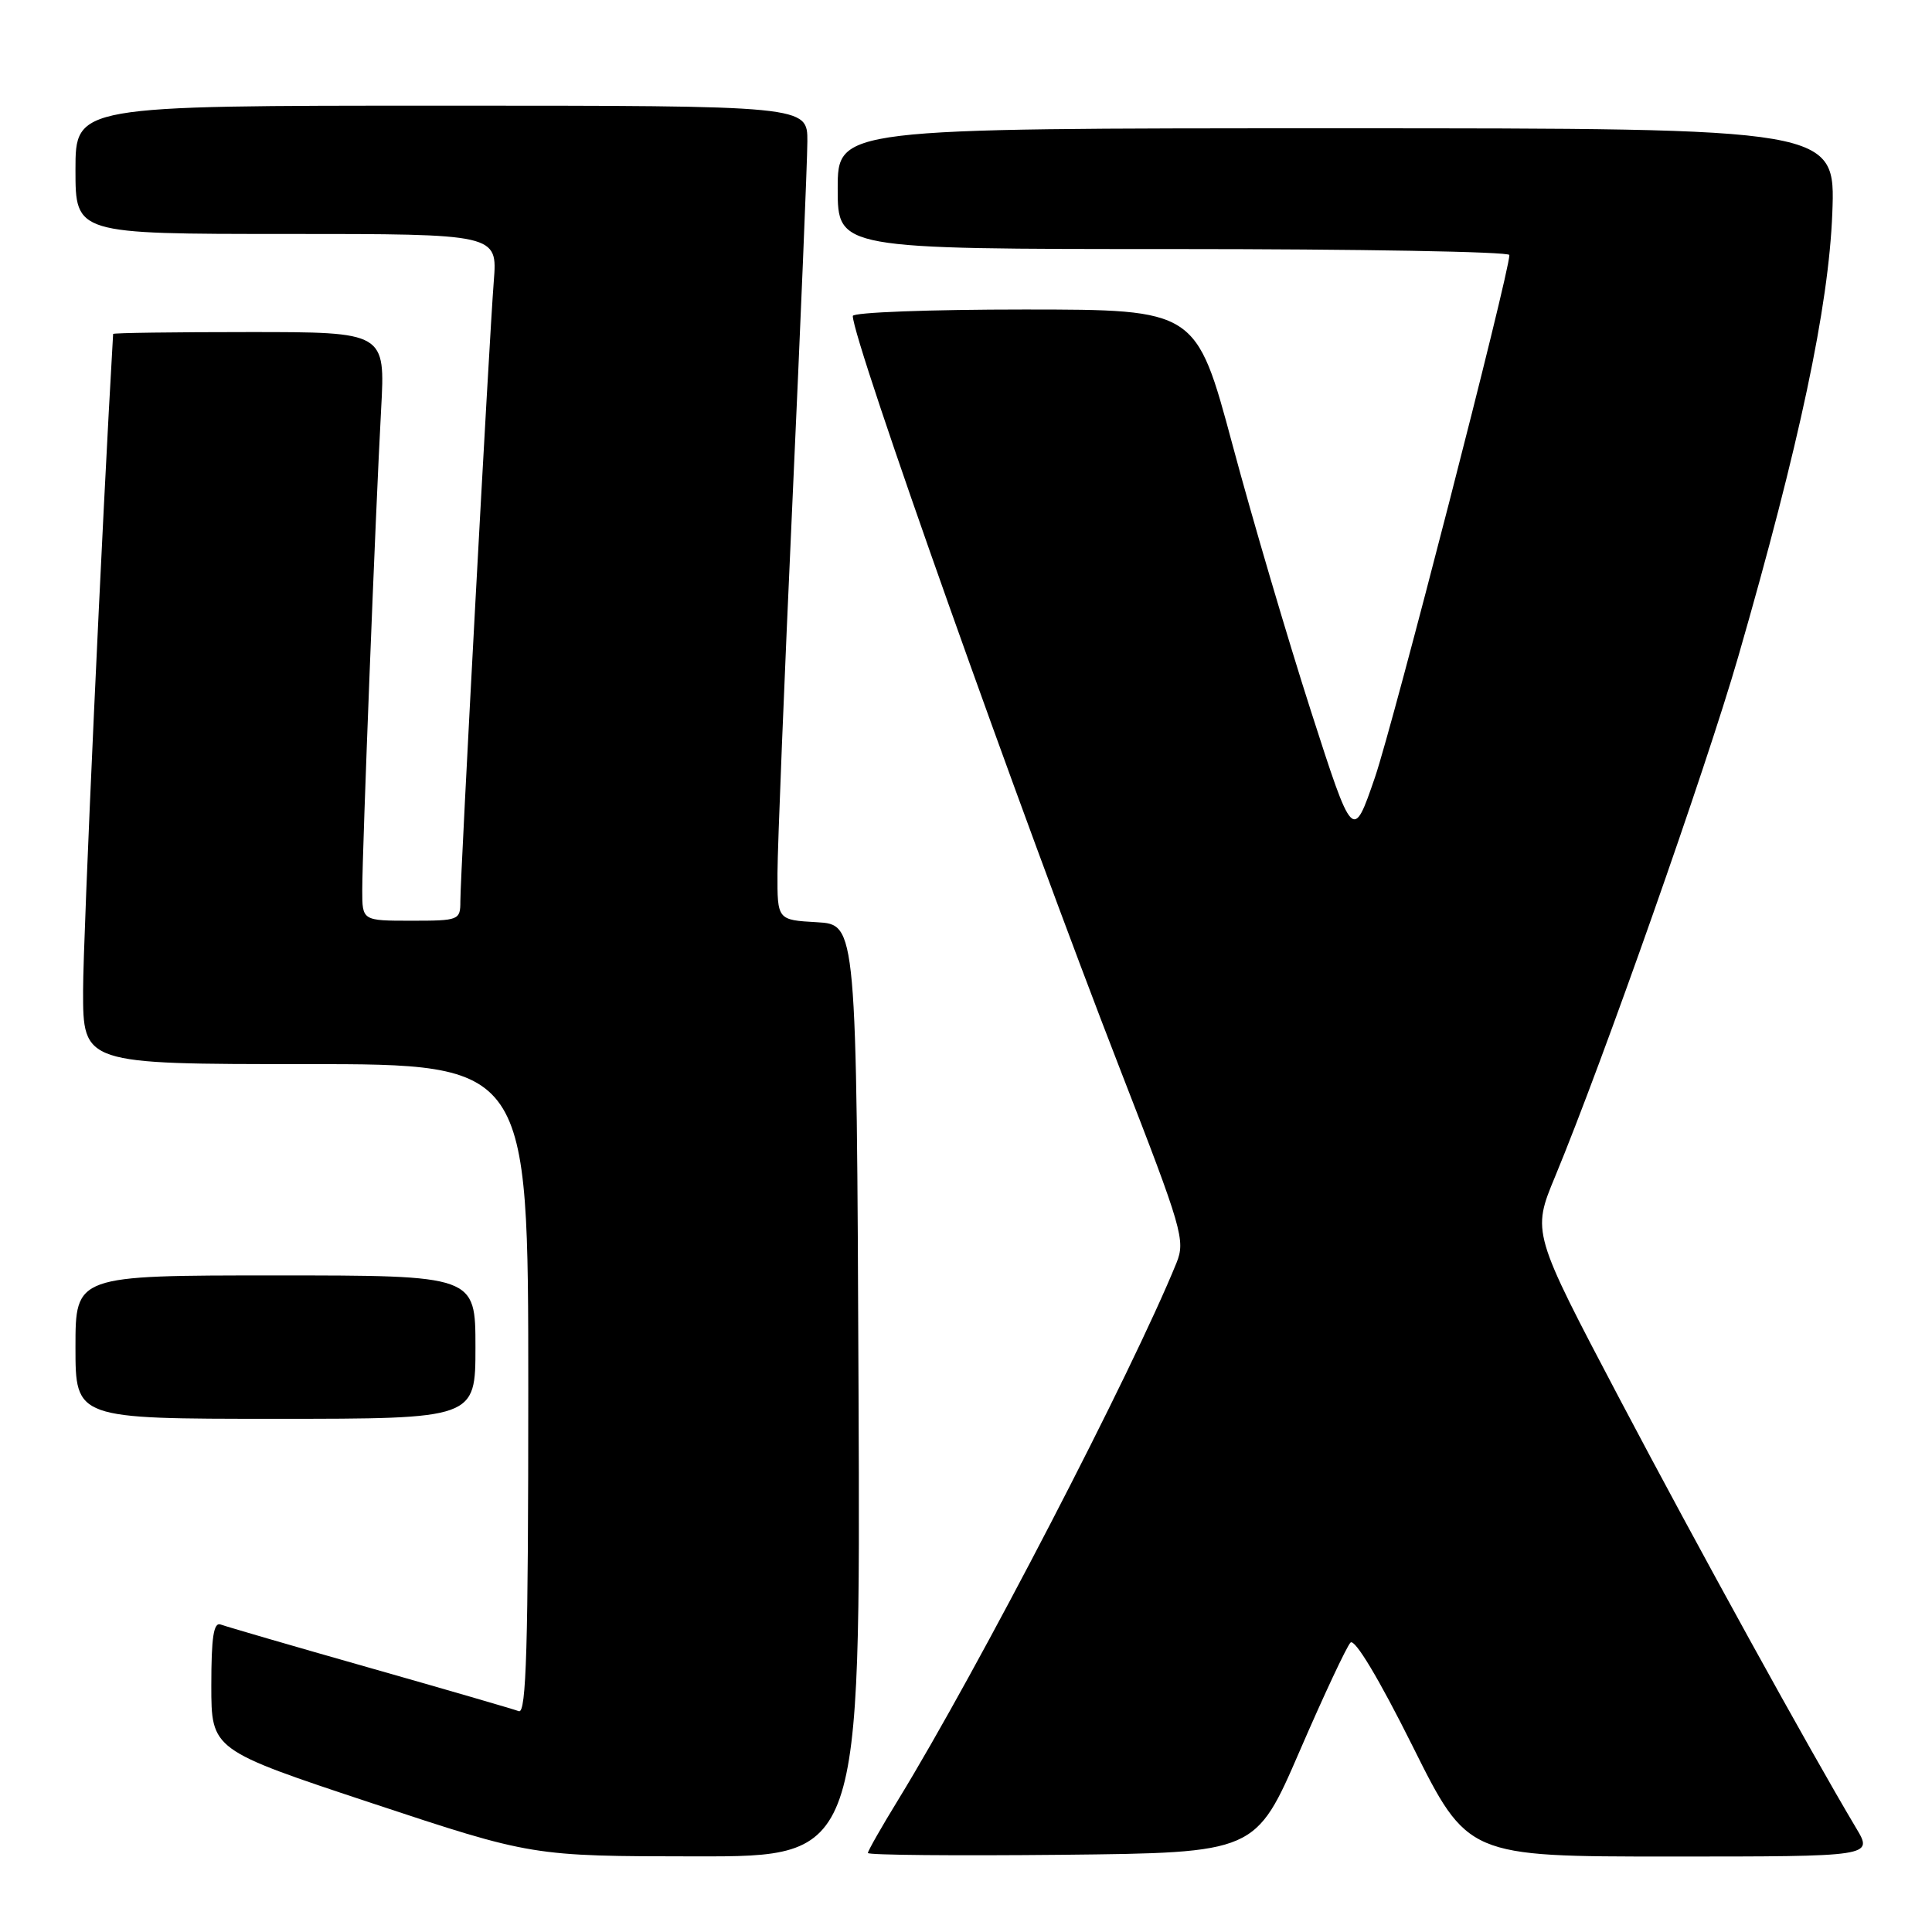 <?xml version="1.0" encoding="UTF-8" standalone="no"?>
<!DOCTYPE svg PUBLIC "-//W3C//DTD SVG 1.1//EN" "http://www.w3.org/Graphics/SVG/1.1/DTD/svg11.dtd" >
<svg xmlns="http://www.w3.org/2000/svg" xmlns:xlink="http://www.w3.org/1999/xlink" version="1.1" viewBox="0 0 256 256">
 <g >
 <path fill="currentColor"
d=" M 113.76 184.25 C 113.50 122.50 113.50 122.50 108.25 122.20 C 103.00 121.90 103.00 121.90 103.02 115.70 C 103.03 112.29 103.92 90.15 105.00 66.50 C 106.08 42.85 106.97 21.36 106.98 18.75 C 107.00 14.00 107.00 14.00 58.50 14.00 C 10.00 14.00 10.00 14.00 10.00 22.50 C 10.00 31.00 10.00 31.00 37.96 31.00 C 65.92 31.00 65.92 31.00 65.43 37.25 C 64.82 44.97 61.00 115.84 61.00 119.41 C 61.00 121.93 60.83 122.00 54.50 122.00 C 48.00 122.00 48.00 122.00 48.00 117.96 C 48.00 112.74 49.77 67.55 50.50 54.25 C 51.06 44.00 51.06 44.00 33.03 44.00 C 23.11 44.00 14.99 44.11 14.99 44.25 C 13.55 68.66 11.01 124.21 11.01 131.25 C 11.00 141.00 11.00 141.00 40.50 141.00 C 70.00 141.00 70.00 141.00 70.00 184.11 C 70.00 218.18 69.74 227.11 68.75 226.74 C 68.06 226.48 59.17 223.89 49.00 221.00 C 38.83 218.11 29.94 215.52 29.25 215.26 C 28.31 214.90 28.00 216.91 28.00 223.33 C 28.00 231.87 28.00 231.87 49.25 238.92 C 70.50 245.96 70.50 245.96 92.26 245.98 C 114.02 246.00 114.02 246.00 113.76 184.25 Z  M 172.21 232.03 C 175.41 224.63 178.45 218.15 178.95 217.65 C 179.51 217.09 182.72 222.44 187.17 231.36 C 194.47 246.00 194.47 246.00 221.33 246.00 C 248.20 246.00 248.20 246.00 245.96 242.25 C 239.65 231.66 224.98 205.03 214.63 185.40 C 202.99 163.30 202.99 163.30 206.06 155.90 C 212.41 140.58 226.02 101.93 230.33 87.00 C 238.45 58.83 242.31 40.63 242.79 28.25 C 243.22 17.00 243.22 17.00 177.11 17.00 C 111.00 17.00 111.00 17.00 111.00 25.00 C 111.00 33.00 111.00 33.00 155.50 33.00 C 179.98 33.00 200.00 33.35 200.00 33.79 C 200.00 36.17 184.64 95.83 182.19 103.00 C 179.27 111.50 179.27 111.50 173.70 94.20 C 170.64 84.68 165.96 68.82 163.32 58.96 C 158.50 41.02 158.50 41.02 135.75 41.01 C 123.24 41.01 113.00 41.39 113.00 41.87 C 113.00 45.14 135.15 107.54 148.48 141.84 C 156.67 162.89 157.09 164.36 155.89 167.34 C 150.04 181.74 129.58 221.21 119.01 238.49 C 116.80 242.09 115.00 245.26 115.00 245.53 C 115.00 245.81 126.56 245.91 140.69 245.77 C 166.38 245.50 166.38 245.50 172.21 232.03 Z  M 63.00 178.50 C 63.00 169.00 63.00 169.00 36.50 169.00 C 10.00 169.00 10.00 169.00 10.00 178.50 C 10.00 188.00 10.00 188.00 36.50 188.00 C 63.00 188.00 63.00 188.00 63.00 178.50 Z "/>
</g>
</svg>